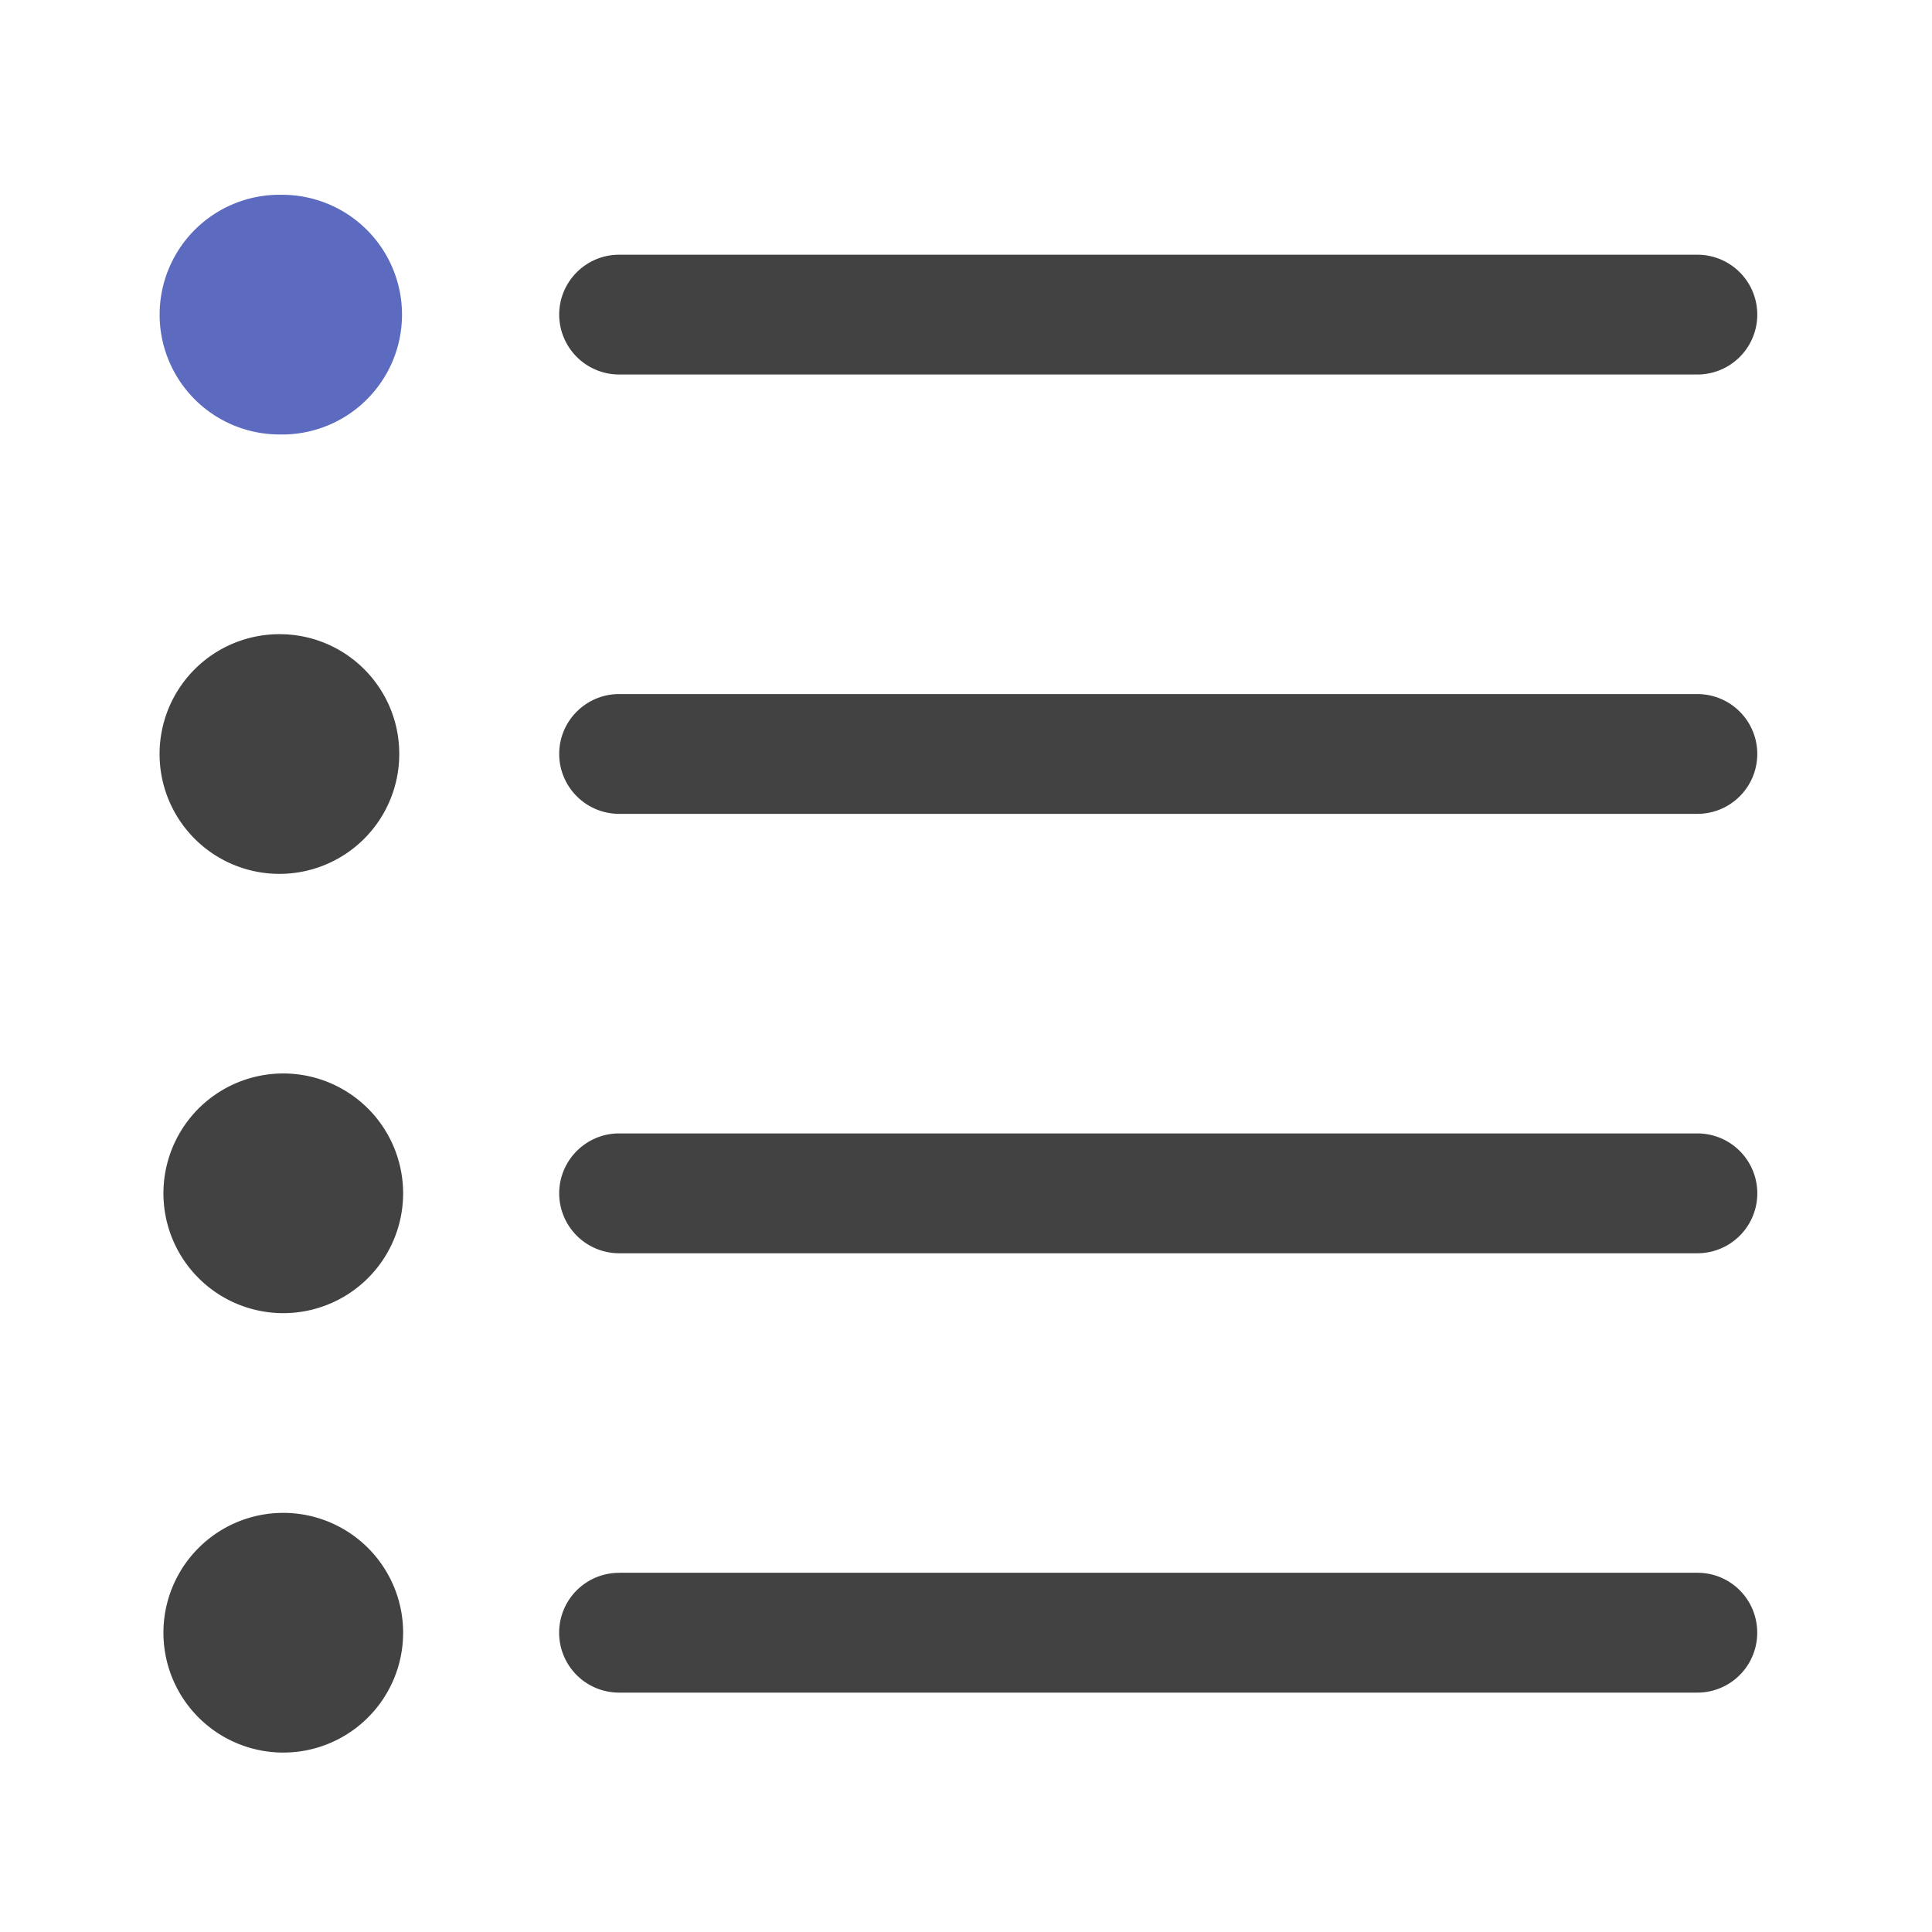 <svg xmlns="http://www.w3.org/2000/svg" width="32pt" height="32pt" viewBox="0 0 32 32"><path d="M4.629 17.781a1.985 1.985 0 1 1 0 3.968 1.985 1.985 0 0 1 0-3.968zm0 0M4.629 10.504c1.098 0 1.984.887 1.984 1.984a1.985 1.985 0 1 1-1.984-1.984zm0 0M4.629 25.059a1.985 1.985 0 1 1 0 3.968 1.985 1.985 0 0 1 0-3.968zm0 0M10.254 26.05h17.86c.55 0 .991.442.991.993a.991.991 0 0 1-.992.992h-17.86a.991.991 0 1 1 0-1.984zm0 0M10.254 18.773h17.86a.991.991 0 1 1 0 1.985h-17.86a.994.994 0 0 1-.992-.992c0-.547.445-.993.992-.993zm0 0M10.254 11.496h17.86a.991.991 0 1 1 0 1.984h-17.86a.994.994 0 0 1-.992-.992c0-.547.445-.992.992-.992zm0 0M10.254 4.219h17.86a.991.991 0 1 1 0 1.984h-17.86a.994.994 0 0 1-.992-.992c0-.547.445-.992.992-.992zm0 0" fill="#424242"/><path d="M4.629 3.227a1.985 1.985 0 1 1 0 3.969 1.985 1.985 0 0 1 0-3.97zm0 0" fill="#5c6bc0"/></svg>
